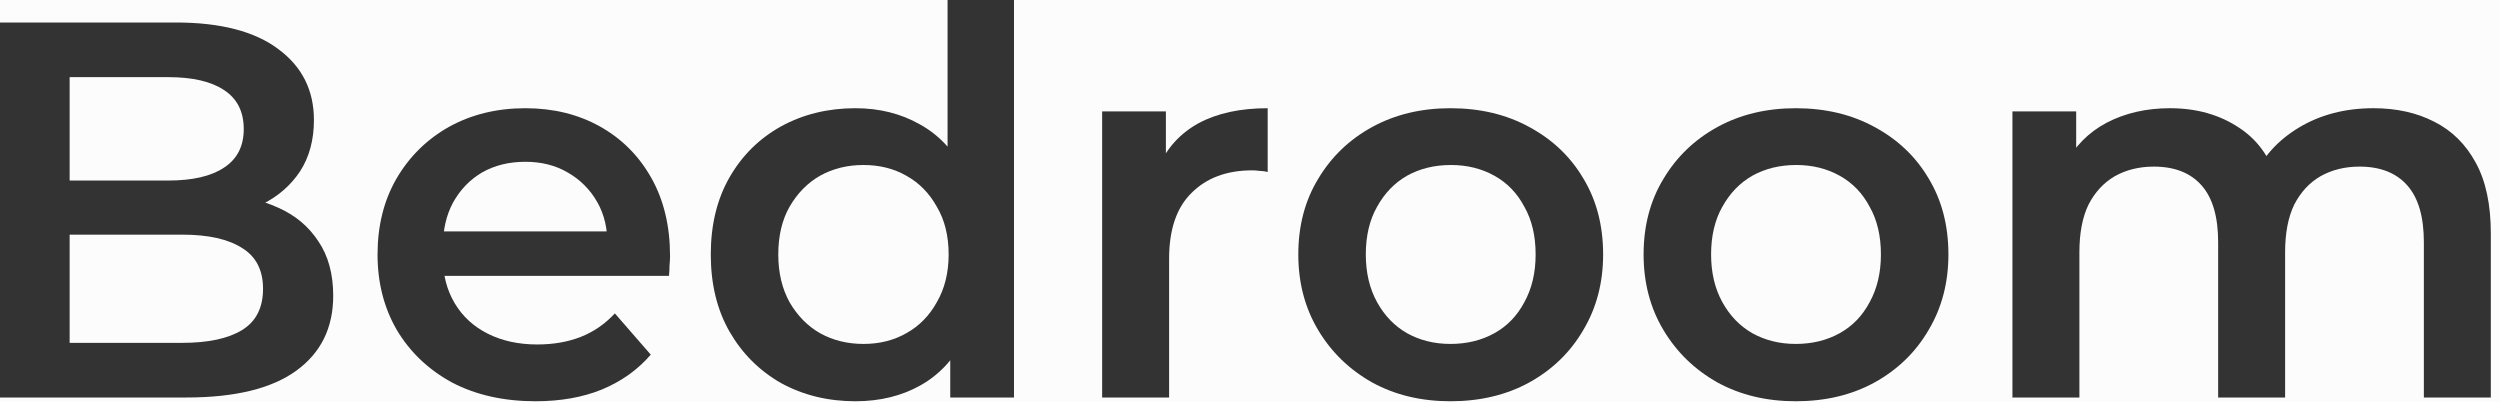 <svg width="112" height="18" viewBox="0 0 112 18" fill="none" xmlns="http://www.w3.org/2000/svg">
<rect width="112" height="18" fill="#F5F5F5"/>
<g id="Desktop" clip-path="url(#clip0_0_1)">
<rect width="1366" height="4951" transform="translate(-1044 -3016)" fill="#FCFCFC"/>
<g id="Group 93">
<g id="Bedroom">
<path id="Vector" d="M106.333 4.848C107.357 4.848 108.261 5.048 109.045 5.448C109.845 5.848 110.469 6.464 110.917 7.296C111.365 8.112 111.589 9.168 111.589 10.464V17.808H108.589V10.848C108.589 9.712 108.341 8.864 107.845 8.304C107.349 7.744 106.637 7.464 105.709 7.464C105.053 7.464 104.469 7.608 103.957 7.896C103.461 8.184 103.069 8.608 102.781 9.168C102.509 9.728 102.373 10.44 102.373 11.304V17.808H99.373V10.848C99.373 9.712 99.125 8.864 98.629 8.304C98.133 7.744 97.421 7.464 96.493 7.464C95.837 7.464 95.253 7.608 94.741 7.896C94.245 8.184 93.853 8.608 93.565 9.168C93.293 9.728 93.157 10.44 93.157 11.304V17.808H90.157V4.992H93.013V8.4L92.509 7.392C92.941 6.56 93.565 5.928 94.381 5.496C95.213 5.064 96.157 4.848 97.213 4.848C98.413 4.848 99.453 5.144 100.333 5.736C101.229 6.328 101.821 7.224 102.109 8.424L100.933 8.016C101.349 7.056 102.037 6.288 102.997 5.712C103.957 5.136 105.069 4.848 106.333 4.848Z" fill="#333333"/>
<path id="Vector_2" d="M80.449 17.976C79.137 17.976 77.969 17.696 76.945 17.136C75.921 16.56 75.113 15.776 74.521 14.784C73.929 13.792 73.633 12.664 73.633 11.4C73.633 10.12 73.929 8.992 74.521 8.016C75.113 7.024 75.921 6.248 76.945 5.688C77.969 5.128 79.137 4.848 80.449 4.848C81.777 4.848 82.953 5.128 83.977 5.688C85.017 6.248 85.825 7.016 86.401 7.992C86.993 8.968 87.289 10.104 87.289 11.4C87.289 12.664 86.993 13.792 86.401 14.784C85.825 15.776 85.017 16.56 83.977 17.136C82.953 17.696 81.777 17.976 80.449 17.976ZM80.449 15.408C81.185 15.408 81.841 15.248 82.417 14.928C82.993 14.608 83.441 14.144 83.761 13.536C84.097 12.928 84.265 12.216 84.265 11.4C84.265 10.568 84.097 9.856 83.761 9.264C83.441 8.656 82.993 8.192 82.417 7.872C81.841 7.552 81.193 7.392 80.473 7.392C79.737 7.392 79.081 7.552 78.505 7.872C77.945 8.192 77.497 8.656 77.161 9.264C76.825 9.856 76.657 10.568 76.657 11.4C76.657 12.216 76.825 12.928 77.161 13.536C77.497 14.144 77.945 14.608 78.505 14.928C79.081 15.248 79.729 15.408 80.449 15.408Z" fill="#333333"/>
<path id="Vector_3" d="M64.98 17.976C63.668 17.976 62.5 17.696 61.476 17.136C60.452 16.56 59.644 15.776 59.052 14.784C58.46 13.792 58.164 12.664 58.164 11.4C58.164 10.12 58.46 8.992 59.052 8.016C59.644 7.024 60.452 6.248 61.476 5.688C62.5 5.128 63.668 4.848 64.98 4.848C66.308 4.848 67.484 5.128 68.508 5.688C69.548 6.248 70.356 7.016 70.932 7.992C71.524 8.968 71.82 10.104 71.82 11.4C71.82 12.664 71.524 13.792 70.932 14.784C70.356 15.776 69.548 16.56 68.508 17.136C67.484 17.696 66.308 17.976 64.98 17.976ZM64.98 15.408C65.716 15.408 66.372 15.248 66.948 14.928C67.524 14.608 67.972 14.144 68.292 13.536C68.628 12.928 68.796 12.216 68.796 11.4C68.796 10.568 68.628 9.856 68.292 9.264C67.972 8.656 67.524 8.192 66.948 7.872C66.372 7.552 65.724 7.392 65.004 7.392C64.268 7.392 63.612 7.552 63.036 7.872C62.476 8.192 62.028 8.656 61.692 9.264C61.356 9.856 61.188 10.568 61.188 11.4C61.188 12.216 61.356 12.928 61.692 13.536C62.028 14.144 62.476 14.608 63.036 14.928C63.612 15.248 64.26 15.408 64.98 15.408Z" fill="#333333"/>
<path id="Vector_4" d="M49.376 17.808V4.992H52.232V8.52L51.896 7.488C52.28 6.624 52.88 5.968 53.696 5.52C54.528 5.072 55.56 4.848 56.792 4.848V7.704C56.664 7.672 56.544 7.656 56.432 7.656C56.32 7.64 56.208 7.632 56.096 7.632C54.96 7.632 54.056 7.968 53.384 8.64C52.712 9.296 52.376 10.28 52.376 11.592V17.808H49.376Z" fill="#333333"/>
<path id="Vector_5" d="M38.323 17.976C37.091 17.976 35.979 17.704 34.987 17.16C34.011 16.6 33.243 15.832 32.683 14.856C32.123 13.88 31.843 12.728 31.843 11.4C31.843 10.072 32.123 8.92 32.683 7.944C33.243 6.968 34.011 6.208 34.987 5.664C35.979 5.12 37.091 4.848 38.323 4.848C39.395 4.848 40.355 5.088 41.203 5.568C42.051 6.032 42.723 6.744 43.219 7.704C43.715 8.664 43.963 9.896 43.963 11.4C43.963 12.888 43.723 14.12 43.243 15.096C42.763 16.056 42.099 16.776 41.251 17.256C40.403 17.736 39.427 17.976 38.323 17.976ZM38.683 15.408C39.403 15.408 40.043 15.248 40.603 14.928C41.179 14.608 41.635 14.144 41.971 13.536C42.323 12.928 42.499 12.216 42.499 11.4C42.499 10.568 42.323 9.856 41.971 9.264C41.635 8.656 41.179 8.192 40.603 7.872C40.043 7.552 39.403 7.392 38.683 7.392C37.963 7.392 37.315 7.552 36.739 7.872C36.179 8.192 35.723 8.656 35.371 9.264C35.035 9.856 34.867 10.568 34.867 11.4C34.867 12.216 35.035 12.928 35.371 13.536C35.723 14.144 36.179 14.608 36.739 14.928C37.315 15.248 37.963 15.408 38.683 15.408ZM42.571 17.808V14.784L42.691 11.376L42.451 7.968V0H45.427V17.808H42.571Z" fill="#333333"/>
<path id="Vector_6" d="M23.994 17.976C22.57 17.976 21.322 17.696 20.25 17.136C19.194 16.56 18.37 15.776 17.778 14.784C17.202 13.792 16.914 12.664 16.914 11.4C16.914 10.12 17.194 8.992 17.754 8.016C18.33 7.024 19.114 6.248 20.106 5.688C21.114 5.128 22.258 4.848 23.538 4.848C24.786 4.848 25.898 5.12 26.874 5.664C27.85 6.208 28.618 6.976 29.178 7.968C29.738 8.96 30.018 10.128 30.018 11.472C30.018 11.6 30.01 11.744 29.994 11.904C29.994 12.064 29.986 12.216 29.97 12.36H19.29V10.368H28.386L27.21 10.992C27.226 10.256 27.074 9.608 26.754 9.048C26.434 8.488 25.994 8.048 25.434 7.728C24.89 7.408 24.258 7.248 23.538 7.248C22.802 7.248 22.154 7.408 21.594 7.728C21.05 8.048 20.618 8.496 20.298 9.072C19.994 9.632 19.842 10.296 19.842 11.064V11.544C19.842 12.312 20.018 12.992 20.37 13.584C20.722 14.176 21.218 14.632 21.858 14.952C22.498 15.272 23.234 15.432 24.066 15.432C24.786 15.432 25.434 15.32 26.01 15.096C26.586 14.872 27.098 14.52 27.546 14.04L29.154 15.888C28.578 16.56 27.85 17.08 26.97 17.448C26.106 17.8 25.114 17.976 23.994 17.976Z" fill="#333333"/>
<path id="Vector_7" d="M0 17.808V1.008H7.872C9.888 1.008 11.424 1.408 12.48 2.208C13.536 2.992 14.064 4.048 14.064 5.376C14.064 6.272 13.856 7.04 13.44 7.68C13.024 8.304 12.464 8.792 11.76 9.144C11.072 9.48 10.32 9.648 9.504 9.648L9.936 8.784C10.88 8.784 11.728 8.96 12.48 9.312C13.232 9.648 13.824 10.144 14.256 10.8C14.704 11.456 14.928 12.272 14.928 13.248C14.928 14.688 14.376 15.808 13.272 16.608C12.168 17.408 10.528 17.808 8.352 17.808H0ZM3.12 15.36H8.16C9.328 15.36 10.224 15.168 10.848 14.784C11.472 14.4 11.784 13.784 11.784 12.936C11.784 12.104 11.472 11.496 10.848 11.112C10.224 10.712 9.328 10.512 8.16 10.512H2.88V8.088H7.536C8.624 8.088 9.456 7.896 10.032 7.512C10.624 7.128 10.92 6.552 10.92 5.784C10.92 5 10.624 4.416 10.032 4.032C9.456 3.648 8.624 3.456 7.536 3.456H3.12V15.36Z" fill="#333333"/>
</g>
</g>
</g>
<defs>
<clipPath id="clip0_0_1">
<rect width="1366" height="4951" fill="white" transform="translate(-1044 -3016)"/>
</clipPath>
</defs>
</svg>
